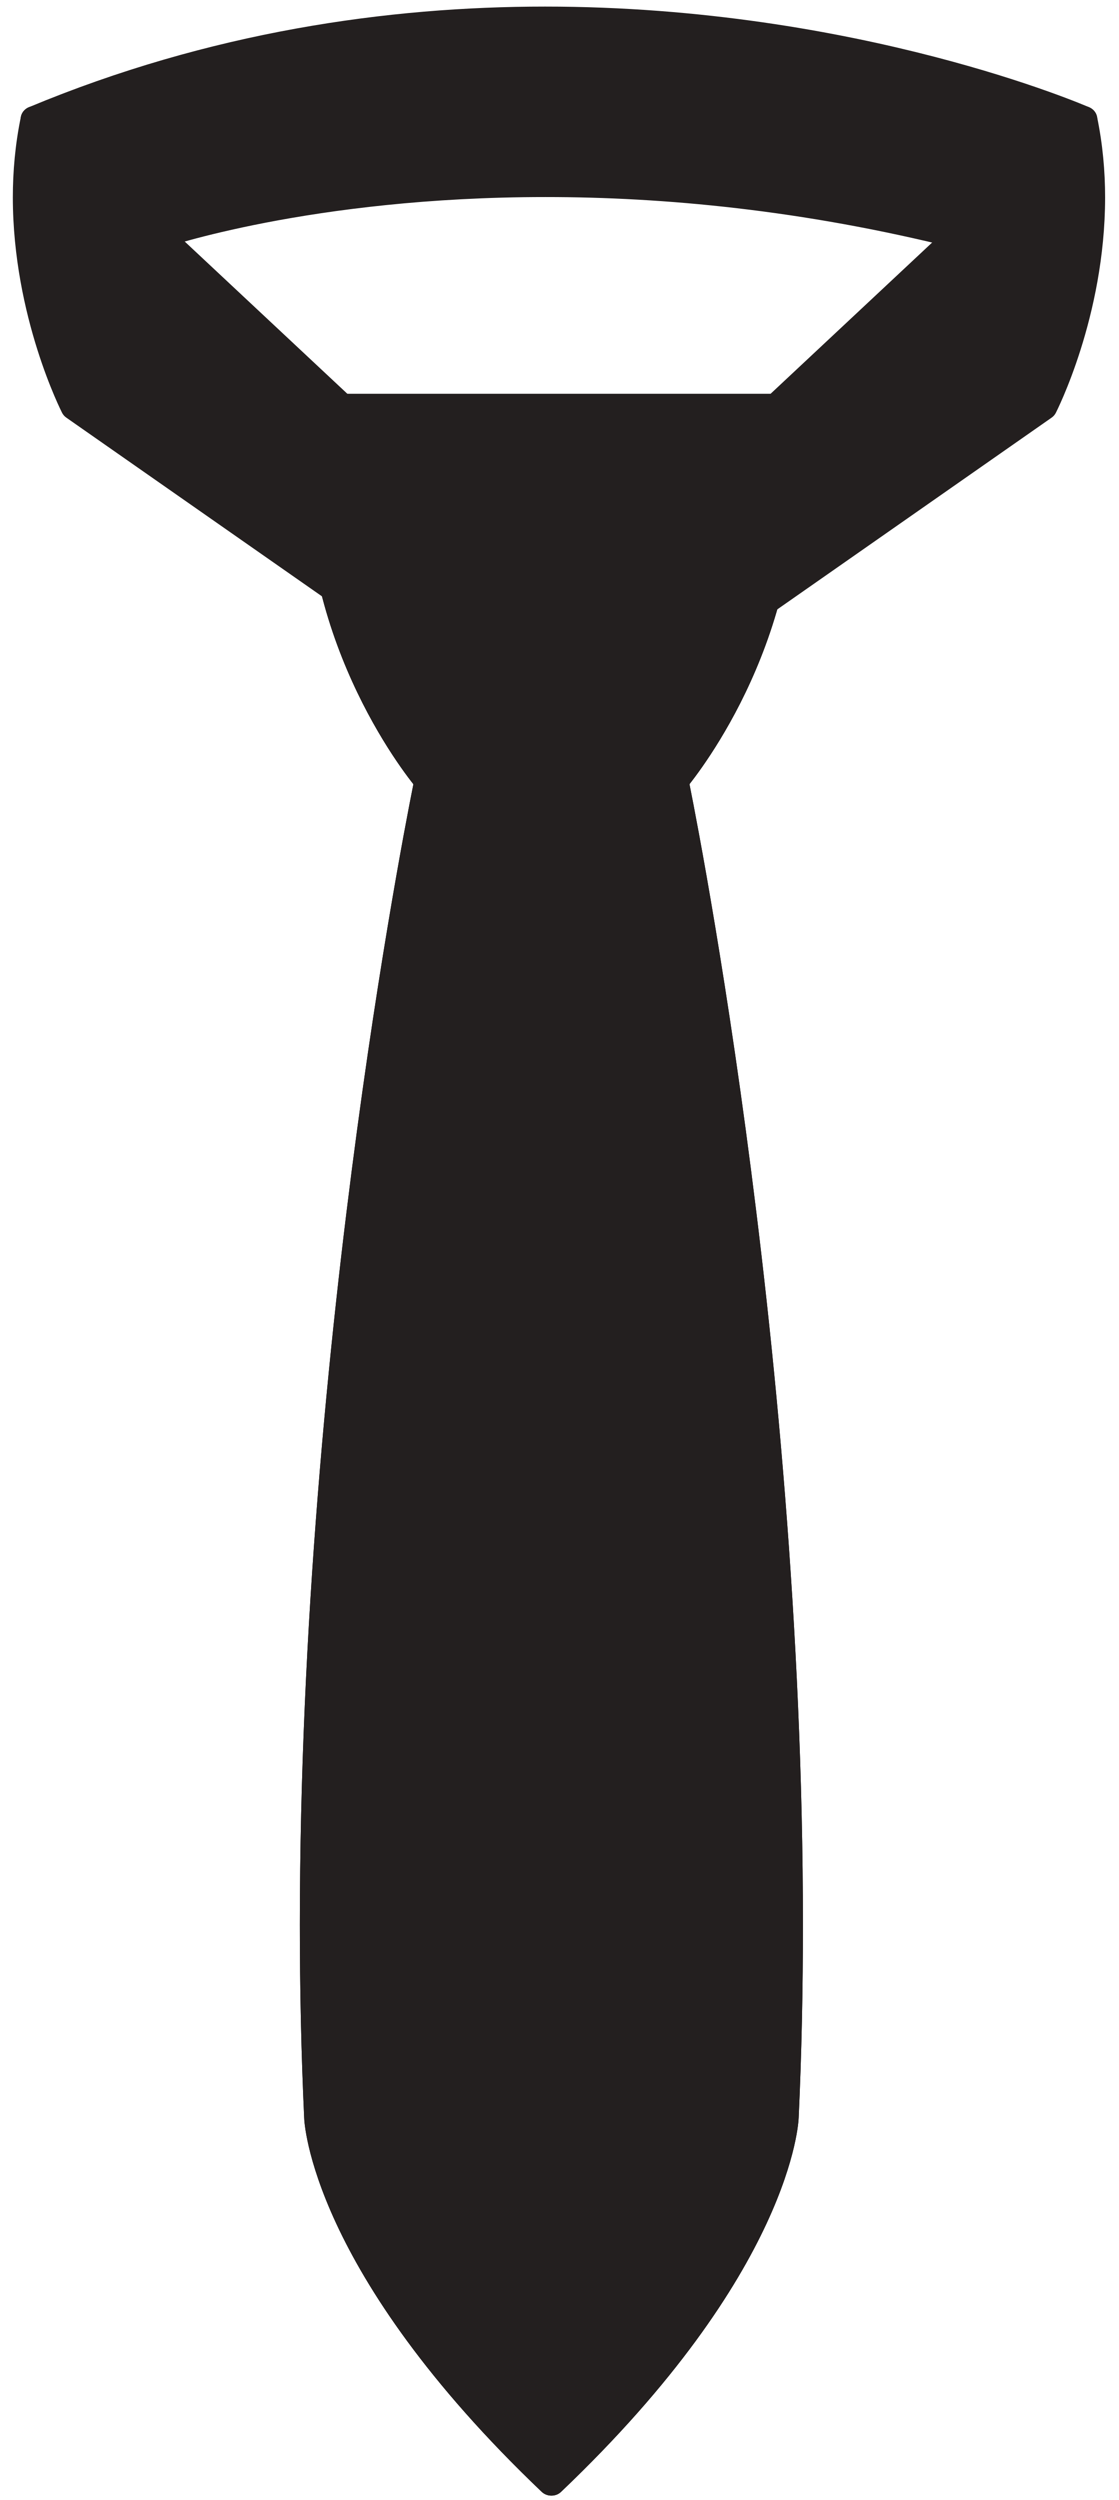 <svg width="73" height="163" viewBox="0 0 73 163" fill="none" xmlns="http://www.w3.org/2000/svg">
<path d="M70.684 7.776C70.684 7.776 37.275 -6.822 2.246 7.776L10.349 15.359C10.349 15.359 32.32 7.776 62.574 15.359L70.684 7.776Z" fill="#231F1F"/>
<path d="M70.684 7.776L70.311 8.557L70.3 8.553C69.916 8.384 55.319 2.143 35.558 2.147C25.518 2.147 14.153 3.752 2.606 8.563L2.246 7.776L2.878 7.164L10.984 14.747L10.349 15.359L10.042 14.554C10.115 14.528 19.98 11.132 35.589 11.132C43.395 11.132 52.639 11.979 62.804 14.531L62.574 15.359L61.946 14.747L70.052 7.164L70.684 7.776L70.311 8.557L70.684 7.776L71.316 8.387L63.213 15.97C62.983 16.186 62.658 16.266 62.351 16.189C52.346 13.681 43.259 12.847 35.589 12.847C27.919 12.847 21.669 13.681 17.349 14.515C15.186 14.933 13.504 15.349 12.37 15.658C11.801 15.814 11.368 15.94 11.078 16.033C10.935 16.076 10.831 16.11 10.757 16.133L10.677 16.159L10.66 16.166C10.332 16.279 9.969 16.203 9.717 15.97L1.615 8.387C1.402 8.188 1.304 7.902 1.36 7.62C1.412 7.34 1.611 7.101 1.887 6.988C13.696 2.067 25.319 0.429 35.558 0.429C56.042 0.432 70.991 6.968 71.057 6.995C71.326 7.111 71.522 7.35 71.57 7.626C71.619 7.905 71.525 8.191 71.316 8.387L70.684 7.776Z" fill="#231F1F"/>
<path d="M49.506 39.506L68.07 26.54C68.07 26.54 72.701 17.492 70.684 7.776L50.629 26.54L49.506 39.506Z" fill="#231F1F"/>
<path d="M49.506 39.507L48.972 38.812L67.536 25.849L68.07 26.54L67.257 26.165V26.162C67.327 26.042 70.3 20.097 70.29 12.877C70.29 11.278 70.147 9.617 69.801 7.942L70.684 7.776L71.316 8.387L51.502 26.929L50.403 39.576L49.506 39.507L48.972 38.812L49.506 39.507L48.605 39.433L49.733 26.467C49.75 26.265 49.844 26.072 49.998 25.929L70.052 7.165C70.286 6.942 70.635 6.862 70.949 6.955C71.263 7.048 71.504 7.301 71.567 7.61C71.94 9.407 72.094 11.179 72.094 12.877C72.09 20.662 68.908 26.853 68.88 26.916C68.814 27.042 68.723 27.148 68.601 27.232L50.04 40.198C49.753 40.394 49.373 40.417 49.066 40.254C48.759 40.091 48.577 39.769 48.605 39.433L49.506 39.507Z" fill="#231F1F"/>
<path d="M23.421 39.506L4.86 26.54C4.86 26.54 0.226 17.492 2.246 7.776L22.301 26.54L23.421 39.506Z" fill="#231F1F"/>
<path d="M23.421 39.507L22.891 40.198L4.33 27.232C4.207 27.148 4.117 27.042 4.05 26.916C4.023 26.853 0.844 20.662 0.837 12.877C0.837 11.182 0.99 9.407 1.363 7.61C1.426 7.301 1.664 7.048 1.981 6.955C2.295 6.862 2.644 6.942 2.878 7.165L22.933 25.929C23.086 26.072 23.18 26.265 23.198 26.467L24.325 39.433C24.349 39.769 24.171 40.091 23.864 40.254C23.557 40.417 23.173 40.394 22.891 40.198L23.421 39.507L22.524 39.576L21.432 26.929L1.615 8.387L2.246 7.776L3.129 7.942C2.784 9.62 2.637 11.278 2.637 12.877C2.637 16.545 3.401 19.885 4.162 22.297C4.546 23.503 4.923 24.477 5.205 25.145C5.352 25.48 5.467 25.74 5.551 25.912C5.589 25.999 5.621 26.062 5.638 26.105L5.663 26.152L5.67 26.162V26.165L4.86 26.54L5.39 25.849L23.959 38.812L23.421 39.507L22.524 39.576L23.421 39.507Z" fill="#231F1F"/>
<path d="M27.912 50.997H44.034C44.034 50.997 53.184 95.135 51.202 138.061C51.202 138.061 50.898 147.631 35.973 161.853C21.045 147.631 20.745 138.061 20.745 138.061C18.763 95.135 27.912 50.997 27.912 50.997Z" fill="#231F1F"/>
<path d="M27.912 50.997V50.14H44.034C44.463 50.14 44.836 50.429 44.92 50.831C44.924 50.861 52.381 86.828 52.381 125.483C52.381 129.67 52.297 133.89 52.102 138.101L51.201 138.061L52.102 138.087C52.098 138.19 51.997 140.696 50.008 144.969C48.019 149.246 44.142 155.283 36.608 162.458C36.44 162.62 36.214 162.71 35.973 162.71C35.729 162.71 35.505 162.62 35.334 162.458C27.804 155.283 23.923 149.246 21.934 144.969C19.949 140.696 19.844 138.19 19.844 138.087L20.744 138.061L19.844 138.101C19.649 133.89 19.561 129.67 19.561 125.483C19.565 86.828 27.022 50.861 27.029 50.831C27.109 50.432 27.479 50.14 27.912 50.14V50.997L28.795 51.166C28.795 51.166 28.767 51.299 28.715 51.575C27.898 55.629 21.362 89.436 21.362 125.483C21.362 129.65 21.453 133.844 21.648 138.024V138.034L21.39 138.044L21.648 138.031V138.034L21.39 138.044L21.648 138.031C21.648 138.077 21.756 140.41 23.676 144.467C25.595 148.525 29.332 154.31 36.608 161.248L35.973 161.853L35.334 161.248C42.729 154.2 46.469 148.342 48.361 144.275C49.306 142.241 49.792 140.659 50.043 139.593C50.165 139.061 50.231 138.659 50.263 138.396C50.28 138.263 50.291 138.167 50.294 138.107L50.301 138.044V138.031L50.552 138.044L50.301 138.034V138.031L50.552 138.044L50.301 138.034V138.024C50.493 133.844 50.58 129.65 50.58 125.483C50.584 106.257 48.724 87.669 46.864 73.892C45.932 67.007 45.004 61.318 44.309 57.357C43.964 55.377 43.671 53.828 43.468 52.771C43.364 52.243 43.287 51.841 43.235 51.575C43.179 51.299 43.147 51.166 43.147 51.166L44.034 50.997V51.858H27.912V50.997L28.795 51.166L27.912 50.997Z" fill="#231F1F"/>
<path d="M21.317 26.54H50.63C53.009 40.526 43.947 50.997 43.947 50.997H28.003C28.003 50.997 18.937 40.526 21.317 26.54Z" fill="#231F1F"/>
<path d="M21.317 26.54V25.68H50.629C51.076 25.68 51.449 25.985 51.523 26.404C51.805 28.072 51.927 29.694 51.927 31.252C51.927 37.2 50.109 42.261 48.298 45.837C46.483 49.412 44.672 51.505 44.641 51.542C44.467 51.741 44.215 51.858 43.947 51.858H28.003C27.73 51.858 27.479 51.741 27.308 51.542C27.27 51.505 25.459 49.412 23.648 45.837C21.837 42.261 20.018 37.2 20.015 31.256C20.015 29.694 20.141 28.072 20.427 26.404C20.497 25.985 20.87 25.68 21.317 25.68V26.54L22.206 26.677C21.941 28.252 21.819 29.78 21.819 31.256C21.819 36.868 23.543 41.676 25.27 45.089C26.136 46.794 27.001 48.139 27.647 49.063C27.964 49.522 28.236 49.874 28.421 50.11C28.509 50.226 28.582 50.316 28.631 50.372L28.683 50.435L28.694 50.449V50.452L28.003 50.997V50.14H43.947V50.997L43.245 50.452L43.252 50.449C43.322 50.362 45.053 48.325 46.752 44.926C48.455 41.527 50.127 36.778 50.123 31.252C50.123 29.78 50.008 28.252 49.739 26.677L50.629 26.54V27.398H21.317V26.54L22.206 26.677L21.317 26.54Z" fill="#231F1F"/>
<path d="M21.317 26.54H50.63C53.009 40.526 43.947 50.997 43.947 50.997H28.003C28.003 50.997 18.937 40.526 21.317 26.54Z" fill="#231F1F"/>
<path d="M21.317 26.54V25.68H50.629C51.076 25.68 51.449 25.985 51.523 26.404C51.805 28.072 51.927 29.694 51.927 31.252C51.927 37.2 50.109 42.261 48.298 45.837C46.483 49.412 44.672 51.505 44.641 51.542C44.467 51.741 44.215 51.858 43.947 51.858H28.003C27.73 51.858 27.479 51.741 27.308 51.542C27.27 51.505 25.459 49.412 23.648 45.837C21.837 42.261 20.018 37.2 20.015 31.256C20.015 29.694 20.141 28.072 20.427 26.404C20.497 25.985 20.87 25.68 21.317 25.68V26.54L22.206 26.677C21.941 28.252 21.819 29.78 21.819 31.256C21.819 36.868 23.543 41.676 25.27 45.089C26.136 46.794 27.001 48.139 27.647 49.063C27.964 49.522 28.236 49.874 28.421 50.11C28.509 50.226 28.582 50.316 28.631 50.372L28.683 50.435L28.694 50.449V50.452L28.003 50.997V50.14H43.947V50.997L43.245 50.452L43.252 50.449C43.322 50.362 45.053 48.325 46.752 44.926C48.455 41.527 50.127 36.778 50.123 31.252C50.123 29.78 50.008 28.252 49.739 26.677L50.629 26.54V27.398H21.317V26.54L22.206 26.677L21.317 26.54Z" fill="#231F1F"/>
<path d="M27.912 50.997H44.034C44.034 50.997 53.184 95.135 51.202 138.061C51.202 138.061 50.898 147.631 35.973 161.853C21.045 147.631 20.745 138.061 20.745 138.061C18.763 95.135 27.912 50.997 27.912 50.997Z" fill="#231F1F"/>
<path d="M27.912 50.997V50.14H44.034C44.463 50.14 44.836 50.429 44.92 50.831C44.924 50.861 52.381 86.828 52.381 125.483C52.381 129.67 52.297 133.89 52.102 138.101L51.201 138.061L52.102 138.087C52.098 138.19 51.997 140.696 50.008 144.969C48.019 149.246 44.142 155.283 36.608 162.458C36.44 162.62 36.214 162.71 35.973 162.71C35.729 162.71 35.505 162.62 35.334 162.458C27.804 155.283 23.923 149.246 21.934 144.969C19.949 140.696 19.844 138.19 19.844 138.087L20.744 138.061L19.844 138.101C19.649 133.89 19.561 129.67 19.561 125.483C19.565 86.828 27.022 50.861 27.029 50.831C27.109 50.432 27.479 50.14 27.912 50.14V50.997L28.795 51.166C28.795 51.166 28.767 51.299 28.715 51.575C27.898 55.629 21.362 89.436 21.362 125.483C21.362 129.65 21.453 133.844 21.648 138.024V138.034L21.39 138.044L21.648 138.031V138.034L21.39 138.044L21.648 138.031C21.648 138.077 21.756 140.41 23.676 144.467C25.595 148.525 29.332 154.31 36.608 161.248L35.973 161.853L35.334 161.248C42.729 154.2 46.469 148.342 48.361 144.275C49.306 142.241 49.792 140.659 50.043 139.593C50.165 139.061 50.231 138.659 50.263 138.396C50.28 138.263 50.291 138.167 50.294 138.107L50.301 138.044V138.031L50.552 138.044L50.301 138.034V138.031L50.552 138.044L50.301 138.034V138.024C50.493 133.844 50.58 129.65 50.58 125.483C50.584 106.257 48.724 87.669 46.864 73.892C45.932 67.007 45.004 61.318 44.309 57.357C43.964 55.377 43.671 53.828 43.468 52.771C43.364 52.243 43.287 51.841 43.235 51.575C43.179 51.299 43.147 51.166 43.147 51.166L44.034 50.997V51.858H27.912V50.997L28.795 51.166L27.912 50.997Z" fill="#231F1F"/>
</svg>
